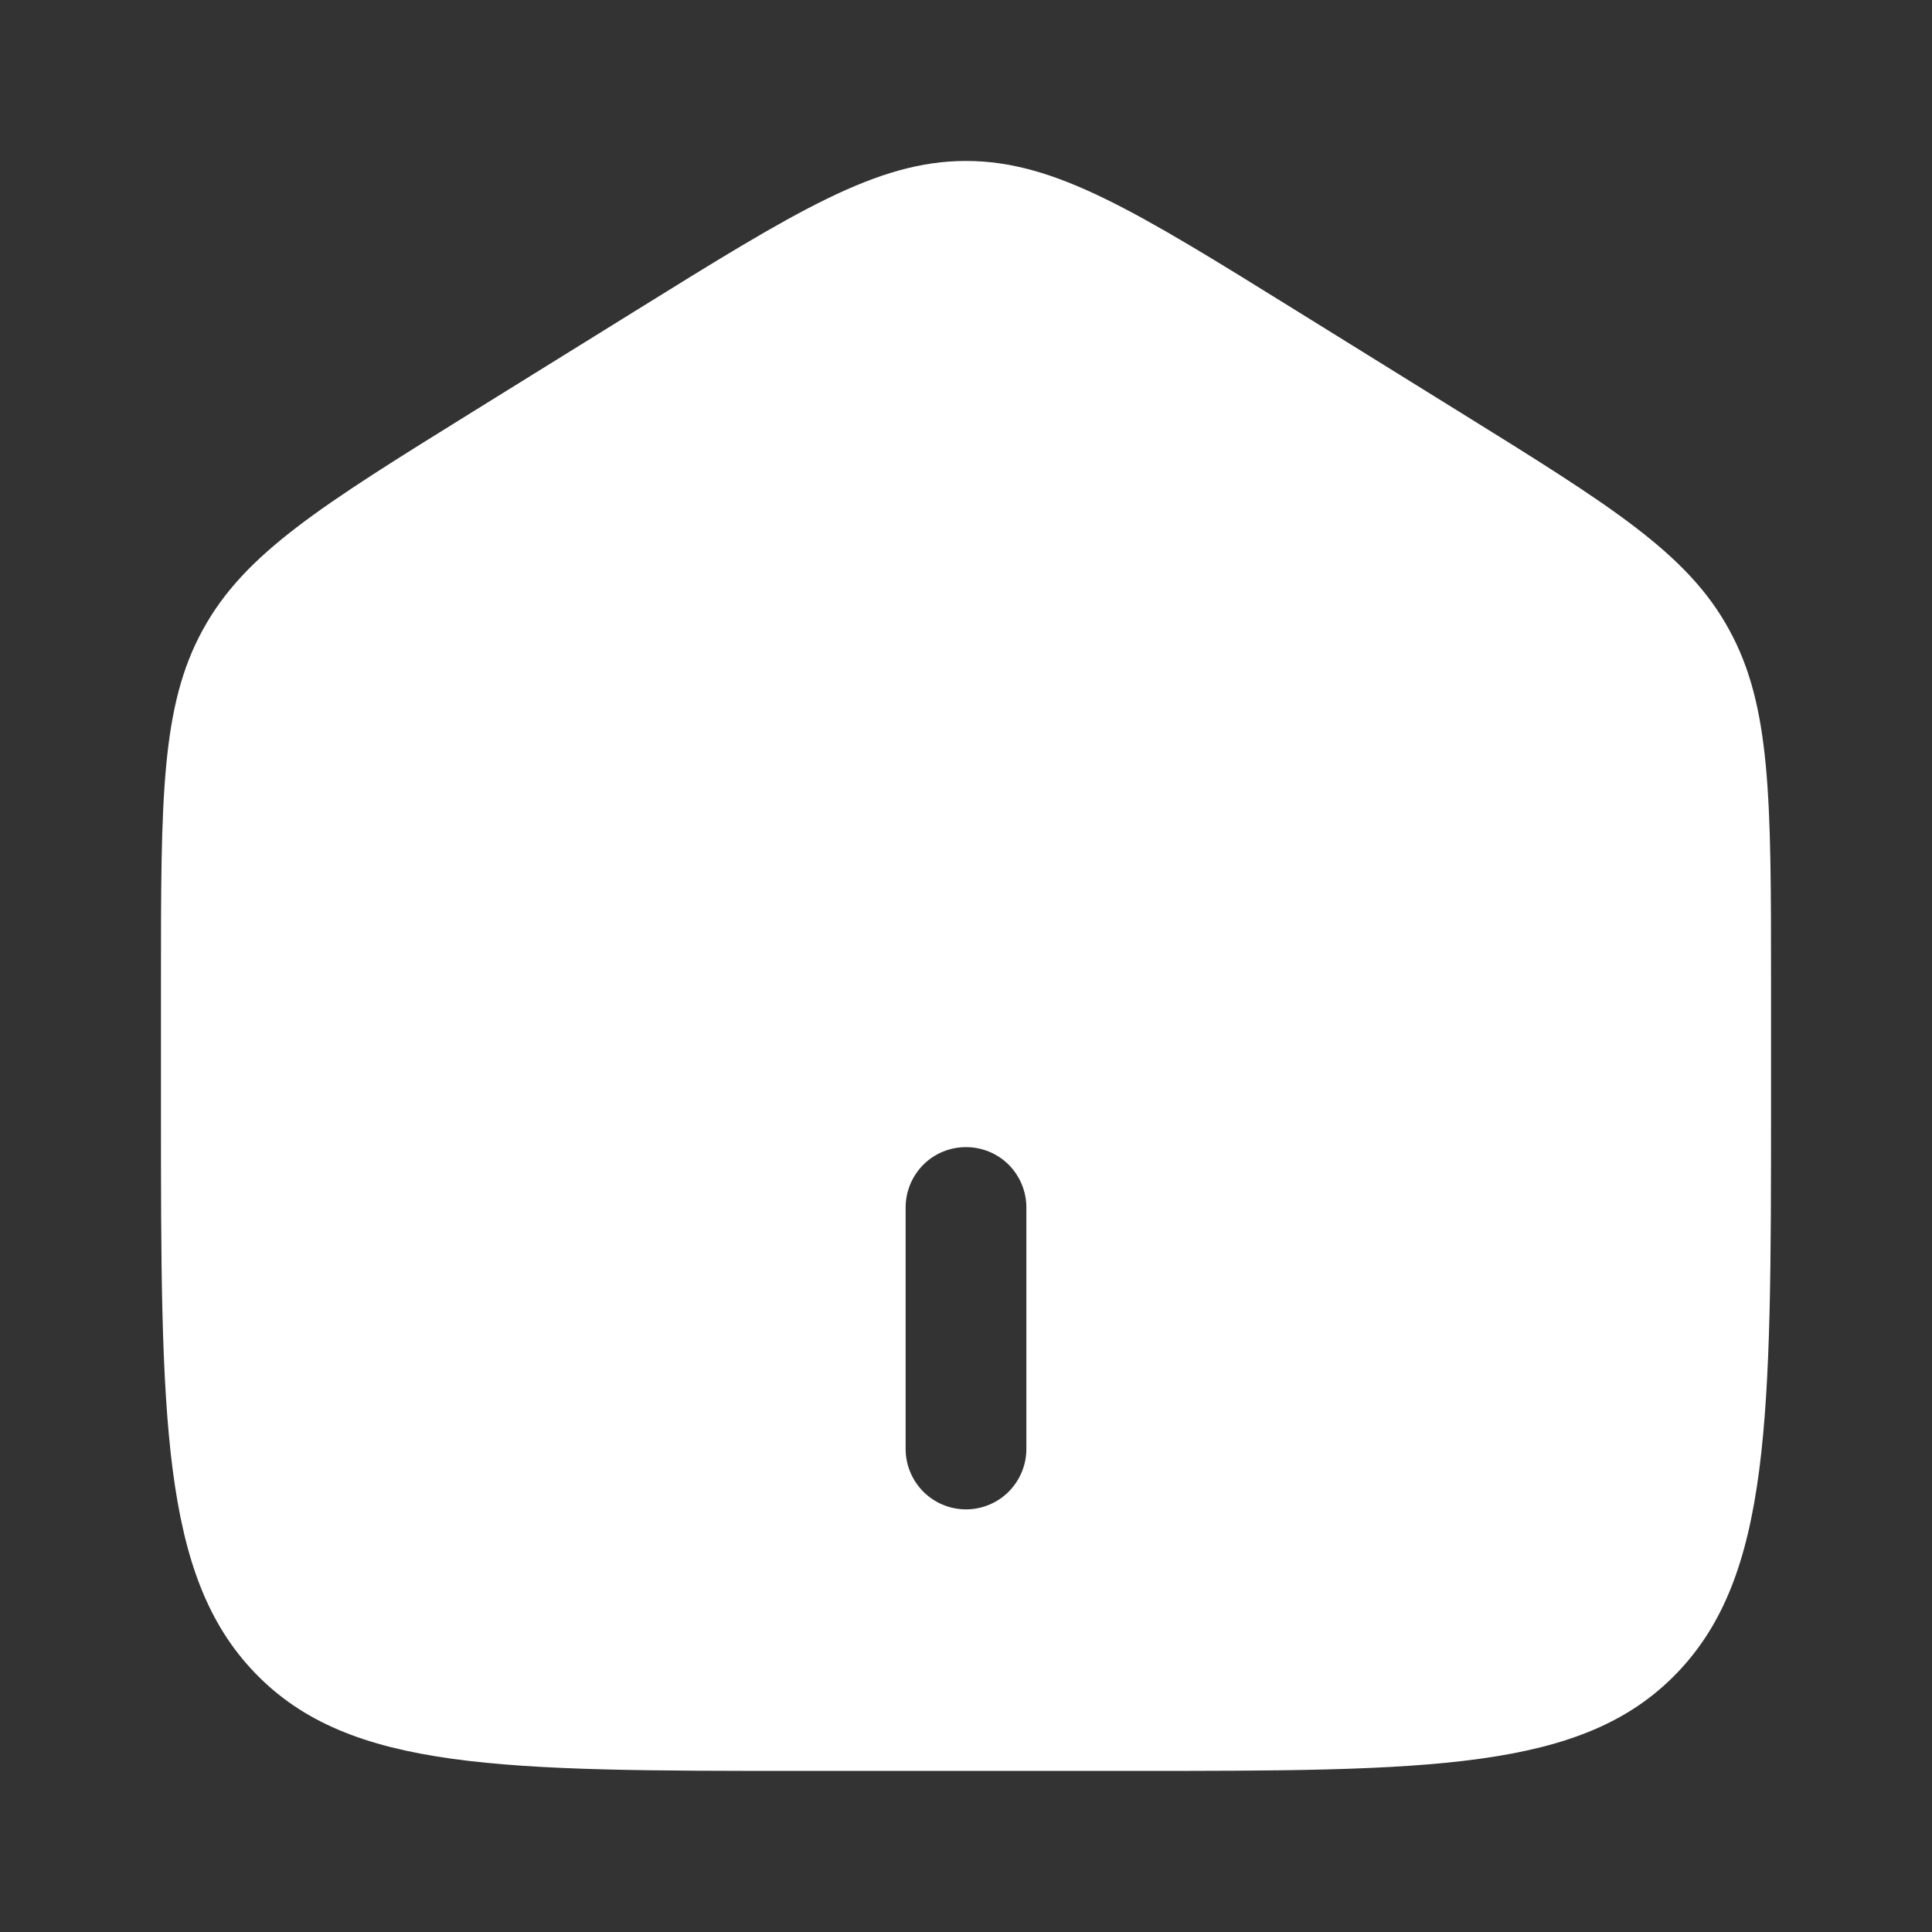 <svg width="16" height="16" viewBox="0 0 16 16" fill="none" xmlns="http://www.w3.org/2000/svg">
<rect x="0" y="0" width="16" height="16" fill="#333333" stroke="none"/>
<path fill-rule="evenodd" clip-rule="evenodd" d="M1.68 5.215C1.333 5.846 1.333 6.61 1.333 8.135V9.15C1.333 11.75 1.333 13.05 2.115 13.858C2.896 14.666 4.153 14.666 6.667 14.666H9.333C11.847 14.666 13.105 14.666 13.885 13.858C14.666 13.05 14.667 11.75 14.667 9.15V8.136C14.667 6.61 14.667 5.847 14.32 5.215C13.975 4.582 13.342 4.19 12.077 3.405L10.744 2.578C9.407 1.748 8.739 1.333 8 1.333C7.261 1.333 6.593 1.748 5.256 2.578L3.923 3.405C2.658 4.19 2.026 4.582 1.68 5.215ZM7.5 12C7.5 12.132 7.553 12.259 7.646 12.353C7.74 12.447 7.867 12.5 8 12.5C8.133 12.5 8.26 12.447 8.354 12.353C8.447 12.259 8.5 12.132 8.5 12V10C8.5 9.867 8.447 9.74 8.354 9.646C8.26 9.552 8.133 9.5 8 9.5C7.867 9.5 7.74 9.552 7.646 9.646C7.553 9.74 7.5 9.867 7.5 10V12Z" fill="white"/>
</svg>

